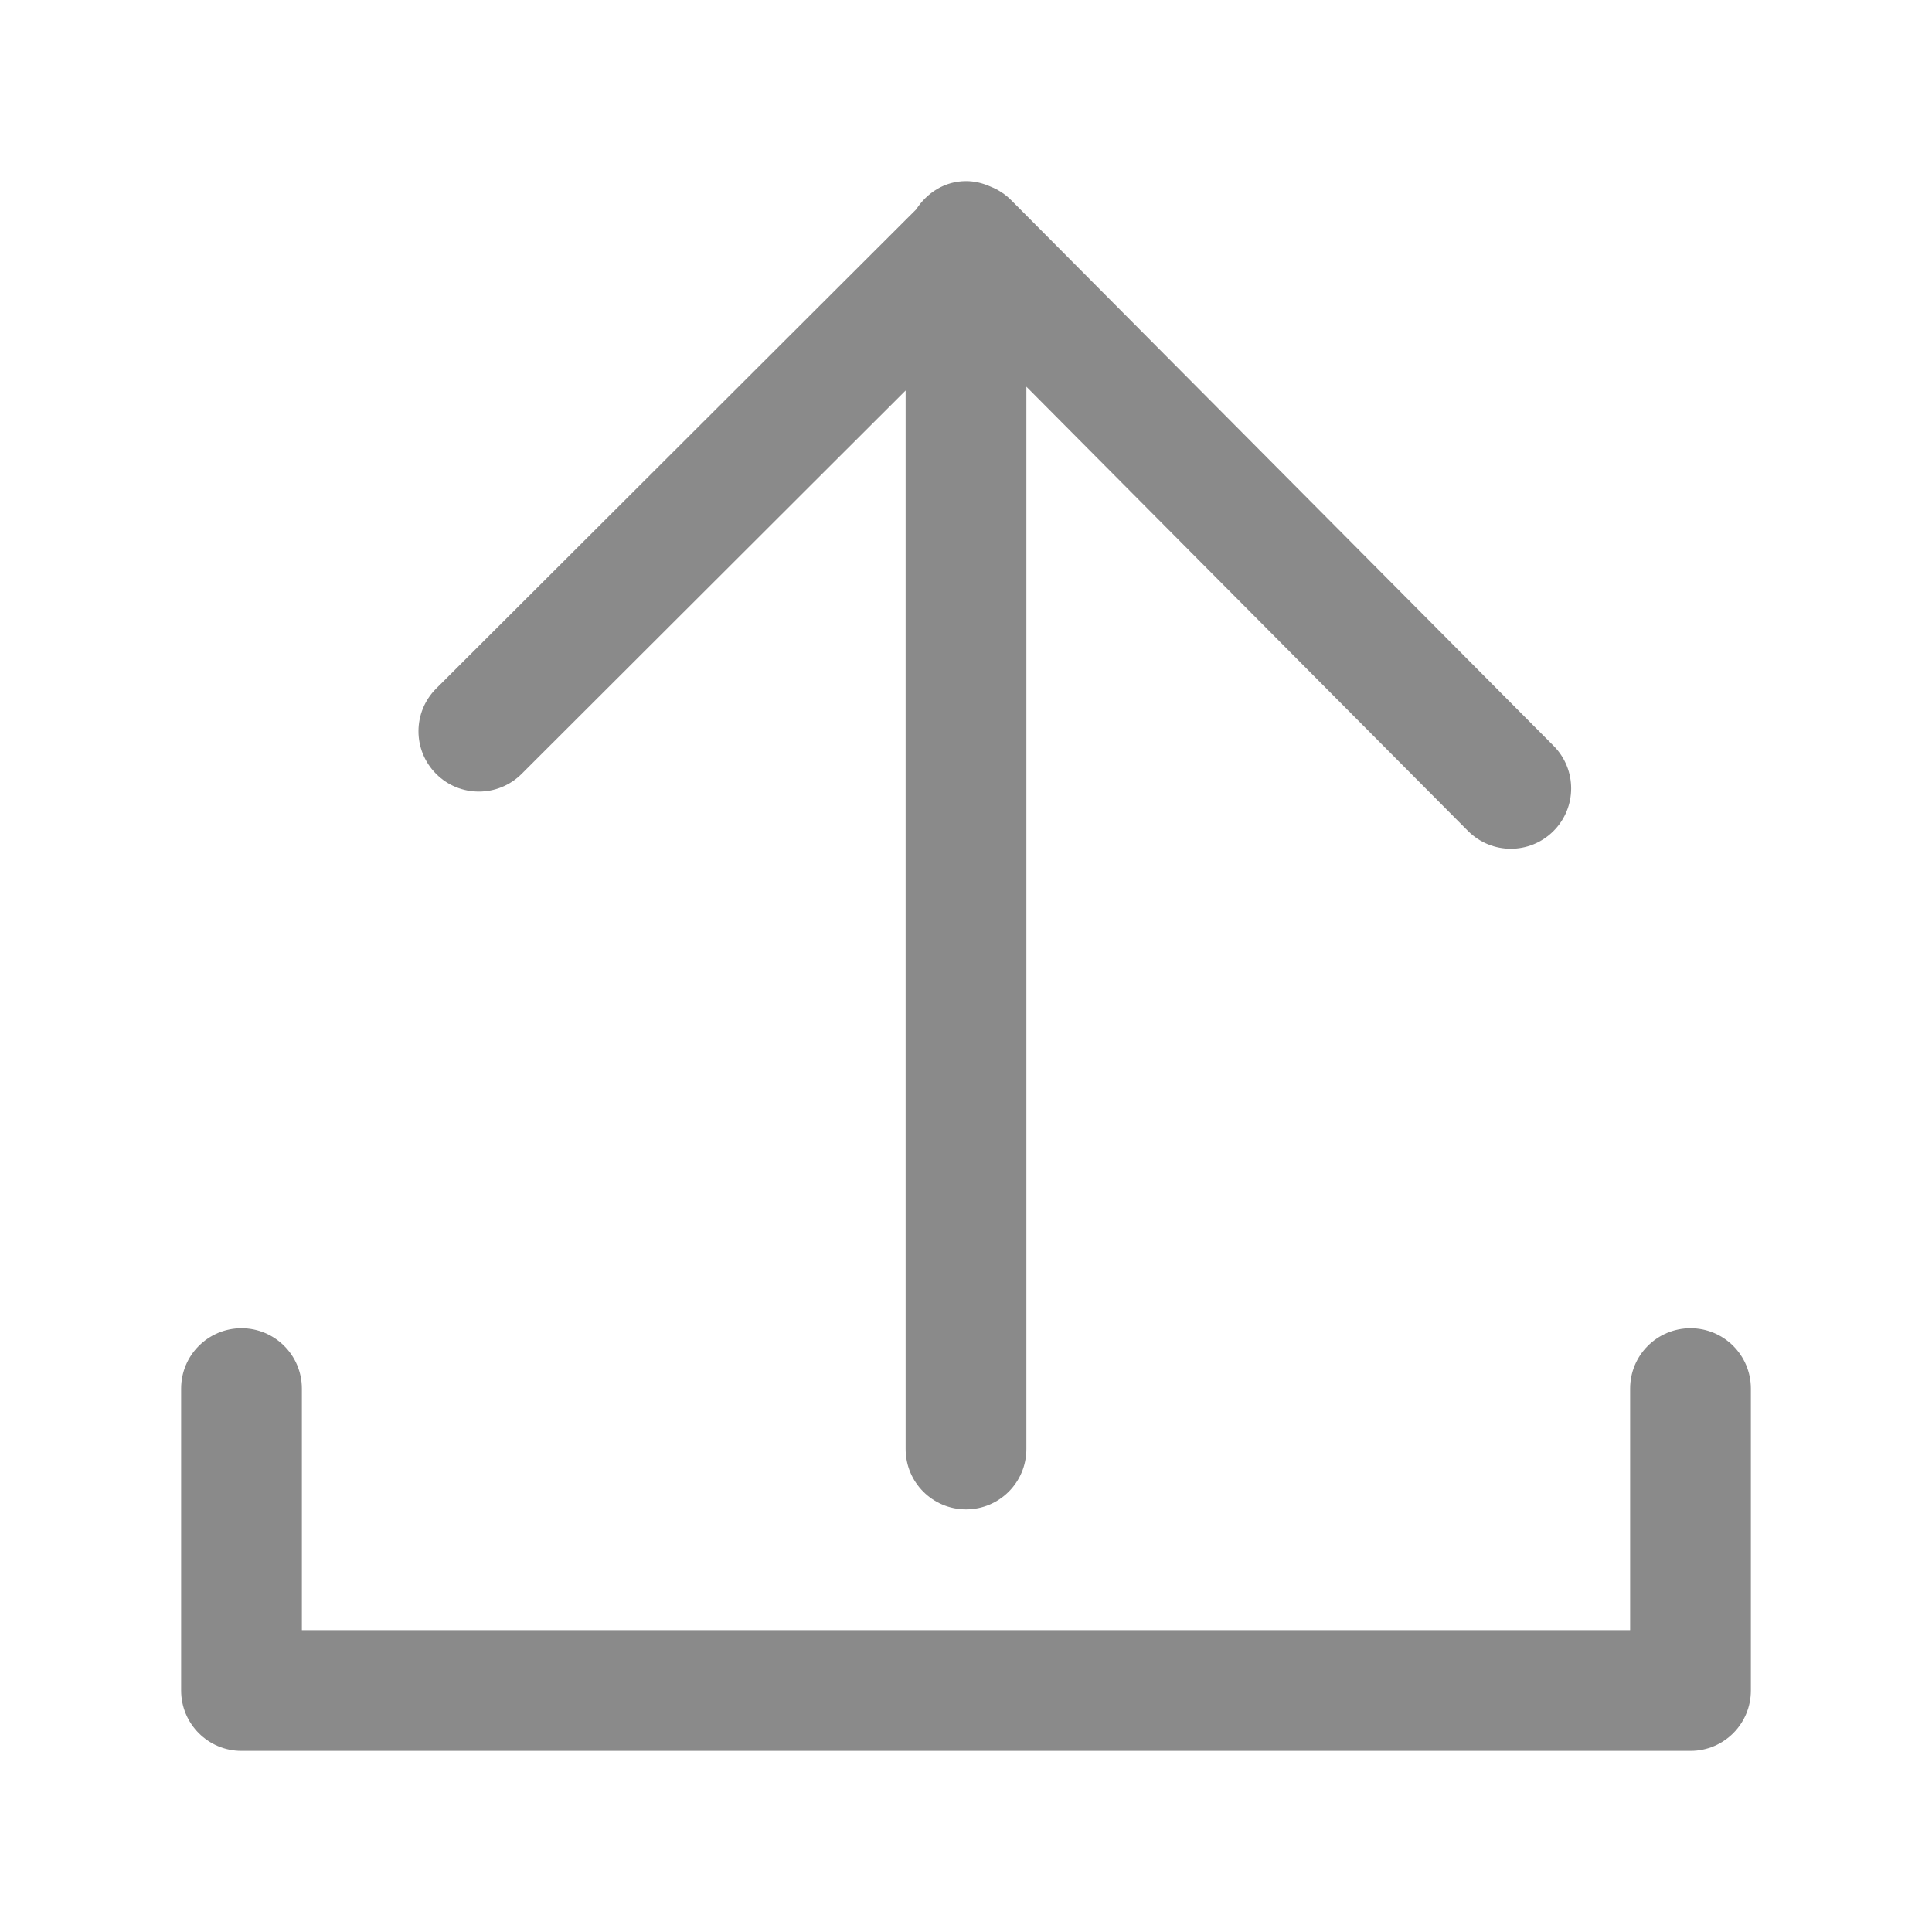 <svg t="1700098594977" class="icon" viewBox="0 0 1024 1024" version="1.1" xmlns="http://www.w3.org/2000/svg" p-id="11236" width="200" height="200"><path d="M823.424 395.296l-287.52-289.248c-3.2-3.2-6.88-5.536-10.816-7.104C521.056 97.12 516.672 96 512 96c-11.264 0-20.704 6.176-26.4 14.976l-254.4 253.952c-12.512 12.48-12.544 32.736-0.032 45.248 6.24 6.272 14.432 9.376 22.656 9.376 8.16 0 16.352-3.104 22.624-9.344L480 206.976 480 768c0 17.696 14.336 32 32 32s32-14.304 32-32L544 204.96l234.048 235.456c6.24 6.272 14.464 9.44 22.688 9.44 8.16 0 16.32-3.104 22.56-9.312C835.84 428.096 835.904 407.84 823.424 395.296z" fill="#8a8a8a" p-id="11237"></path><path d="M896 704c-17.696 0-32 14.304-32 32l0 128L160 864l0-128c0-17.696-14.336-32-32-32s-32 14.304-32 32l0 160c0 17.696 14.336 32 32 32l768 0c17.696 0 32-14.304 32-32l0-160C928 718.304 913.696 704 896 704z" fill="#8a8a8a" p-id="11238"></path></svg>